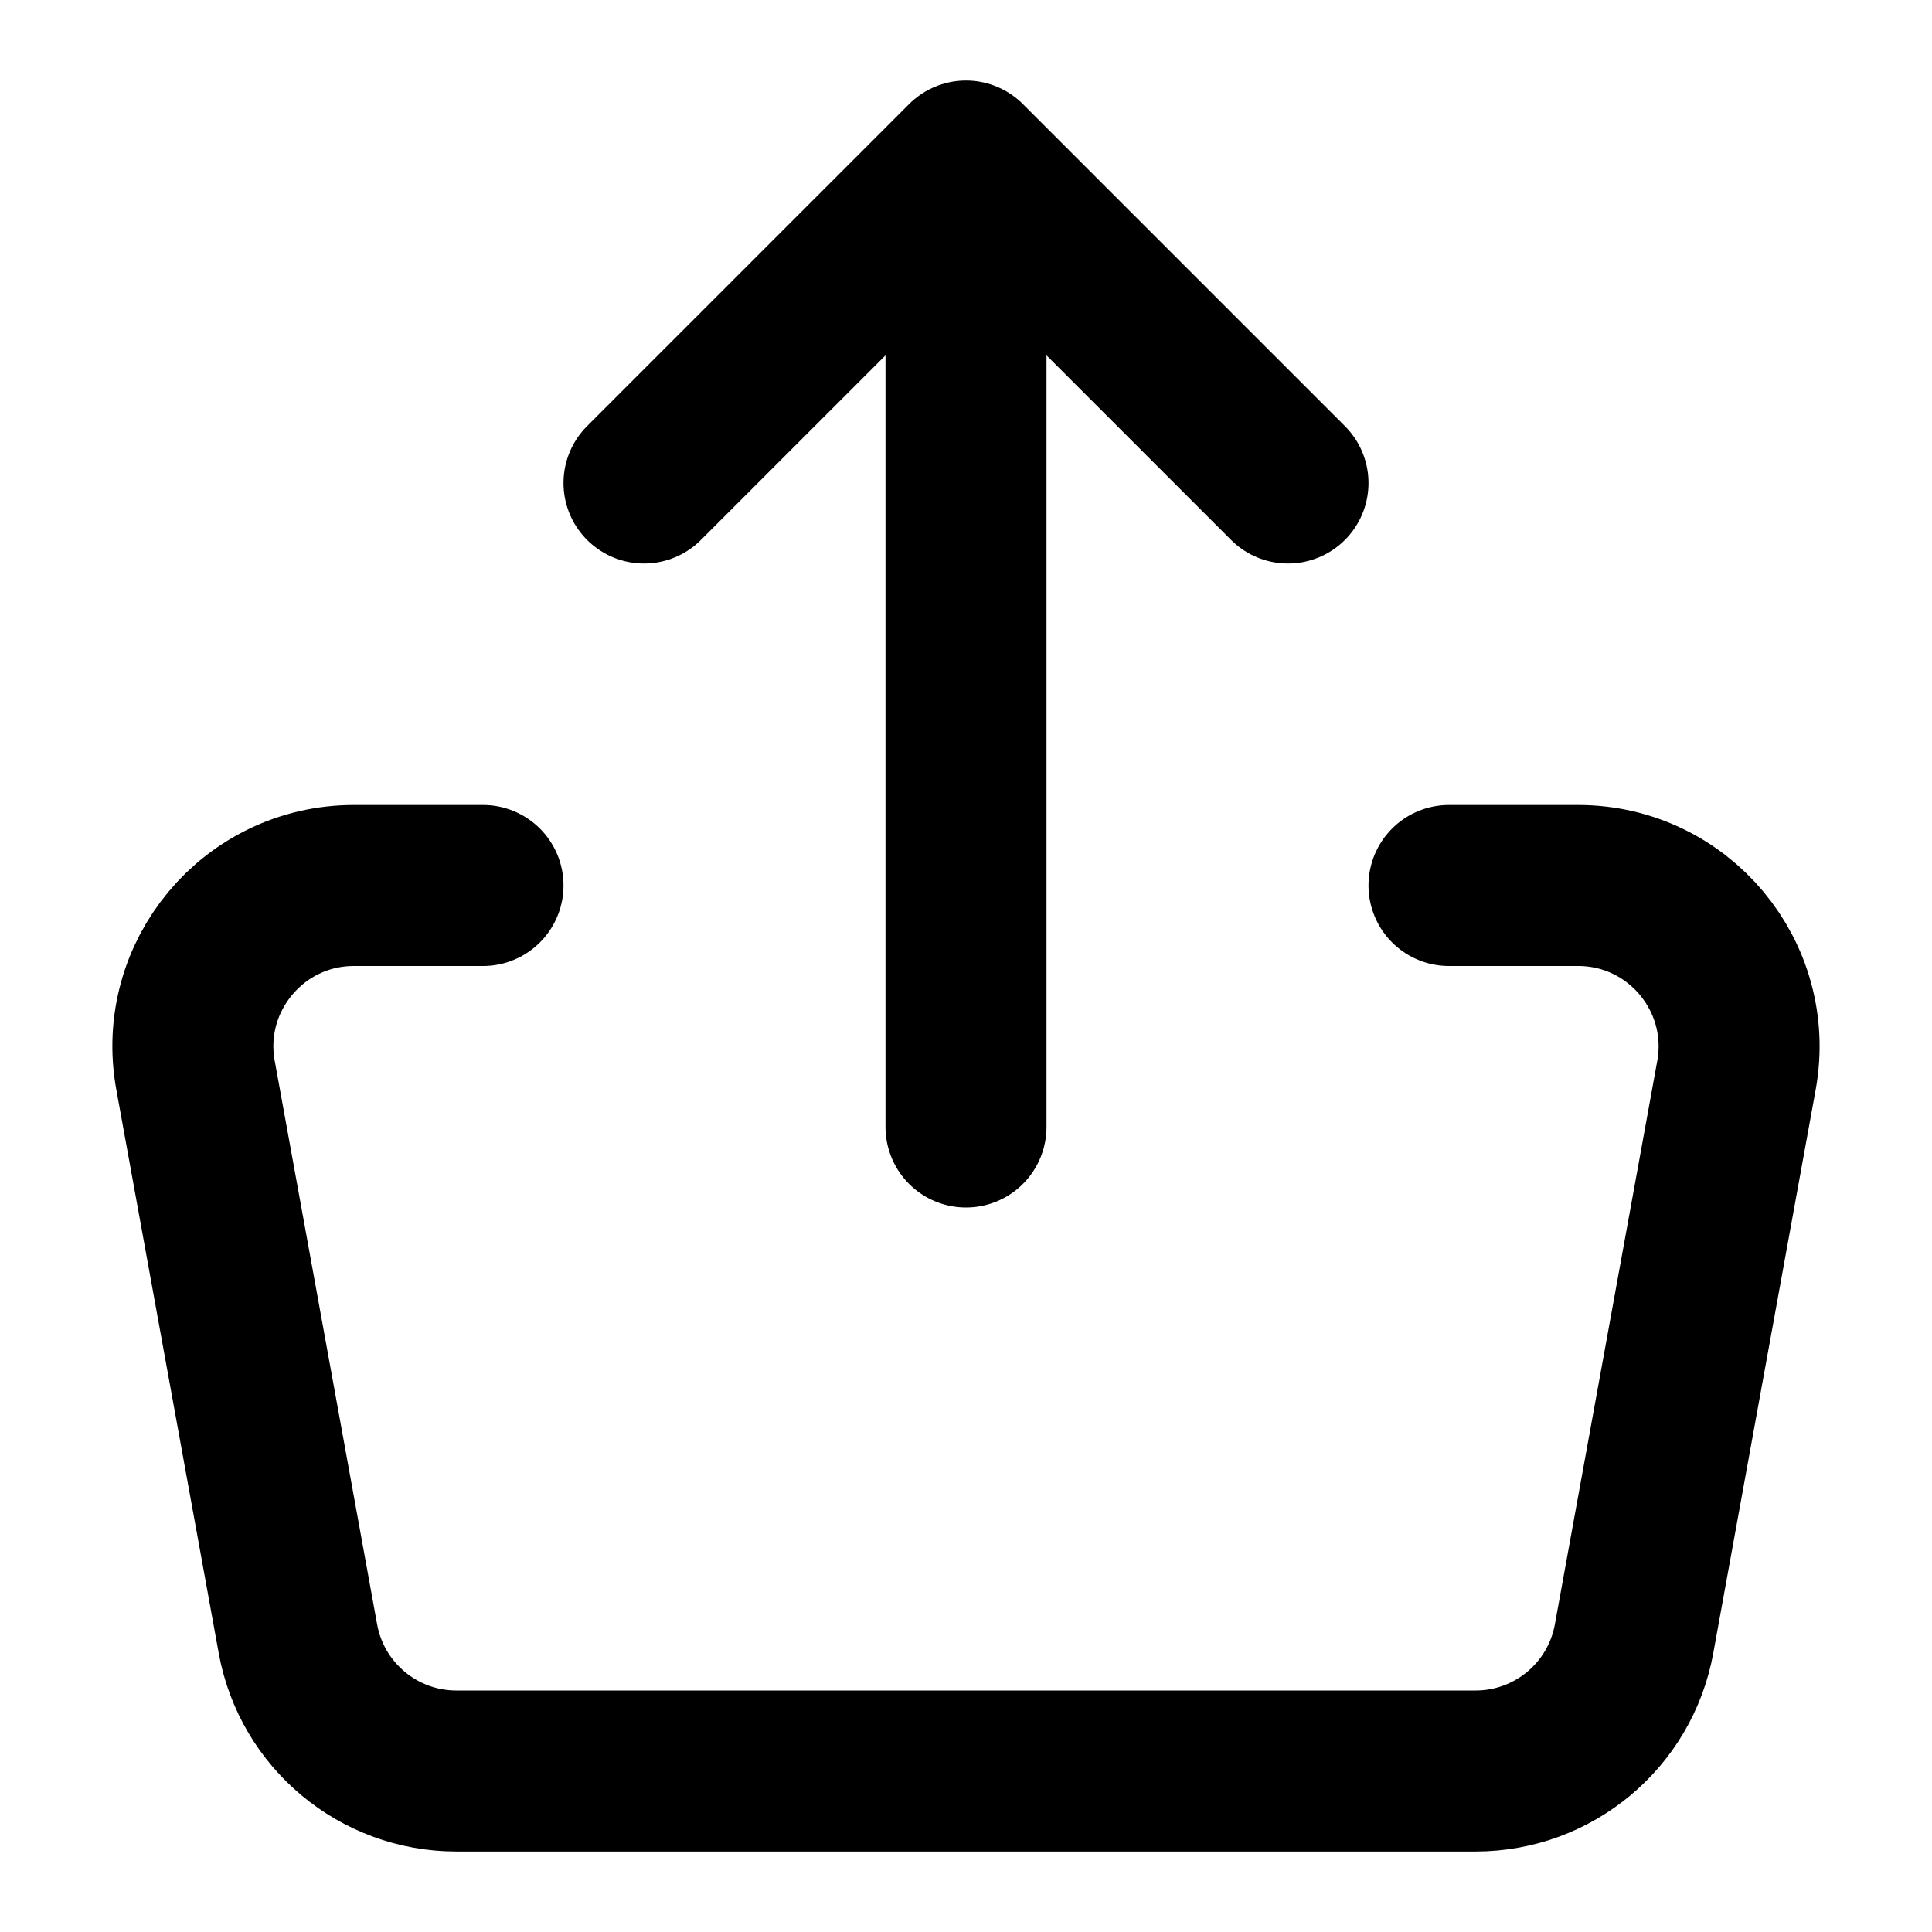 <svg width="24" height="24" viewBox="0 0 24 24" fill="none" xmlns="http://www.w3.org/2000/svg">
<path d="M12 2L12 14M12 2L8 6M12 2L16 6" stroke="black" stroke-width="2" stroke-linecap="round" stroke-linejoin="round"/>
<path d="M6 11H4.396C3.149 11 2.205 12.13 2.429 13.358L3.701 20.358C3.874 21.309 4.703 22 5.669 22H18.331C19.297 22 20.126 21.309 20.299 20.358L21.571 13.358C21.794 12.13 20.851 11 19.604 11H18" stroke="black" stroke-width="2" stroke-linecap="round" stroke-linejoin="round"/>
</svg>
